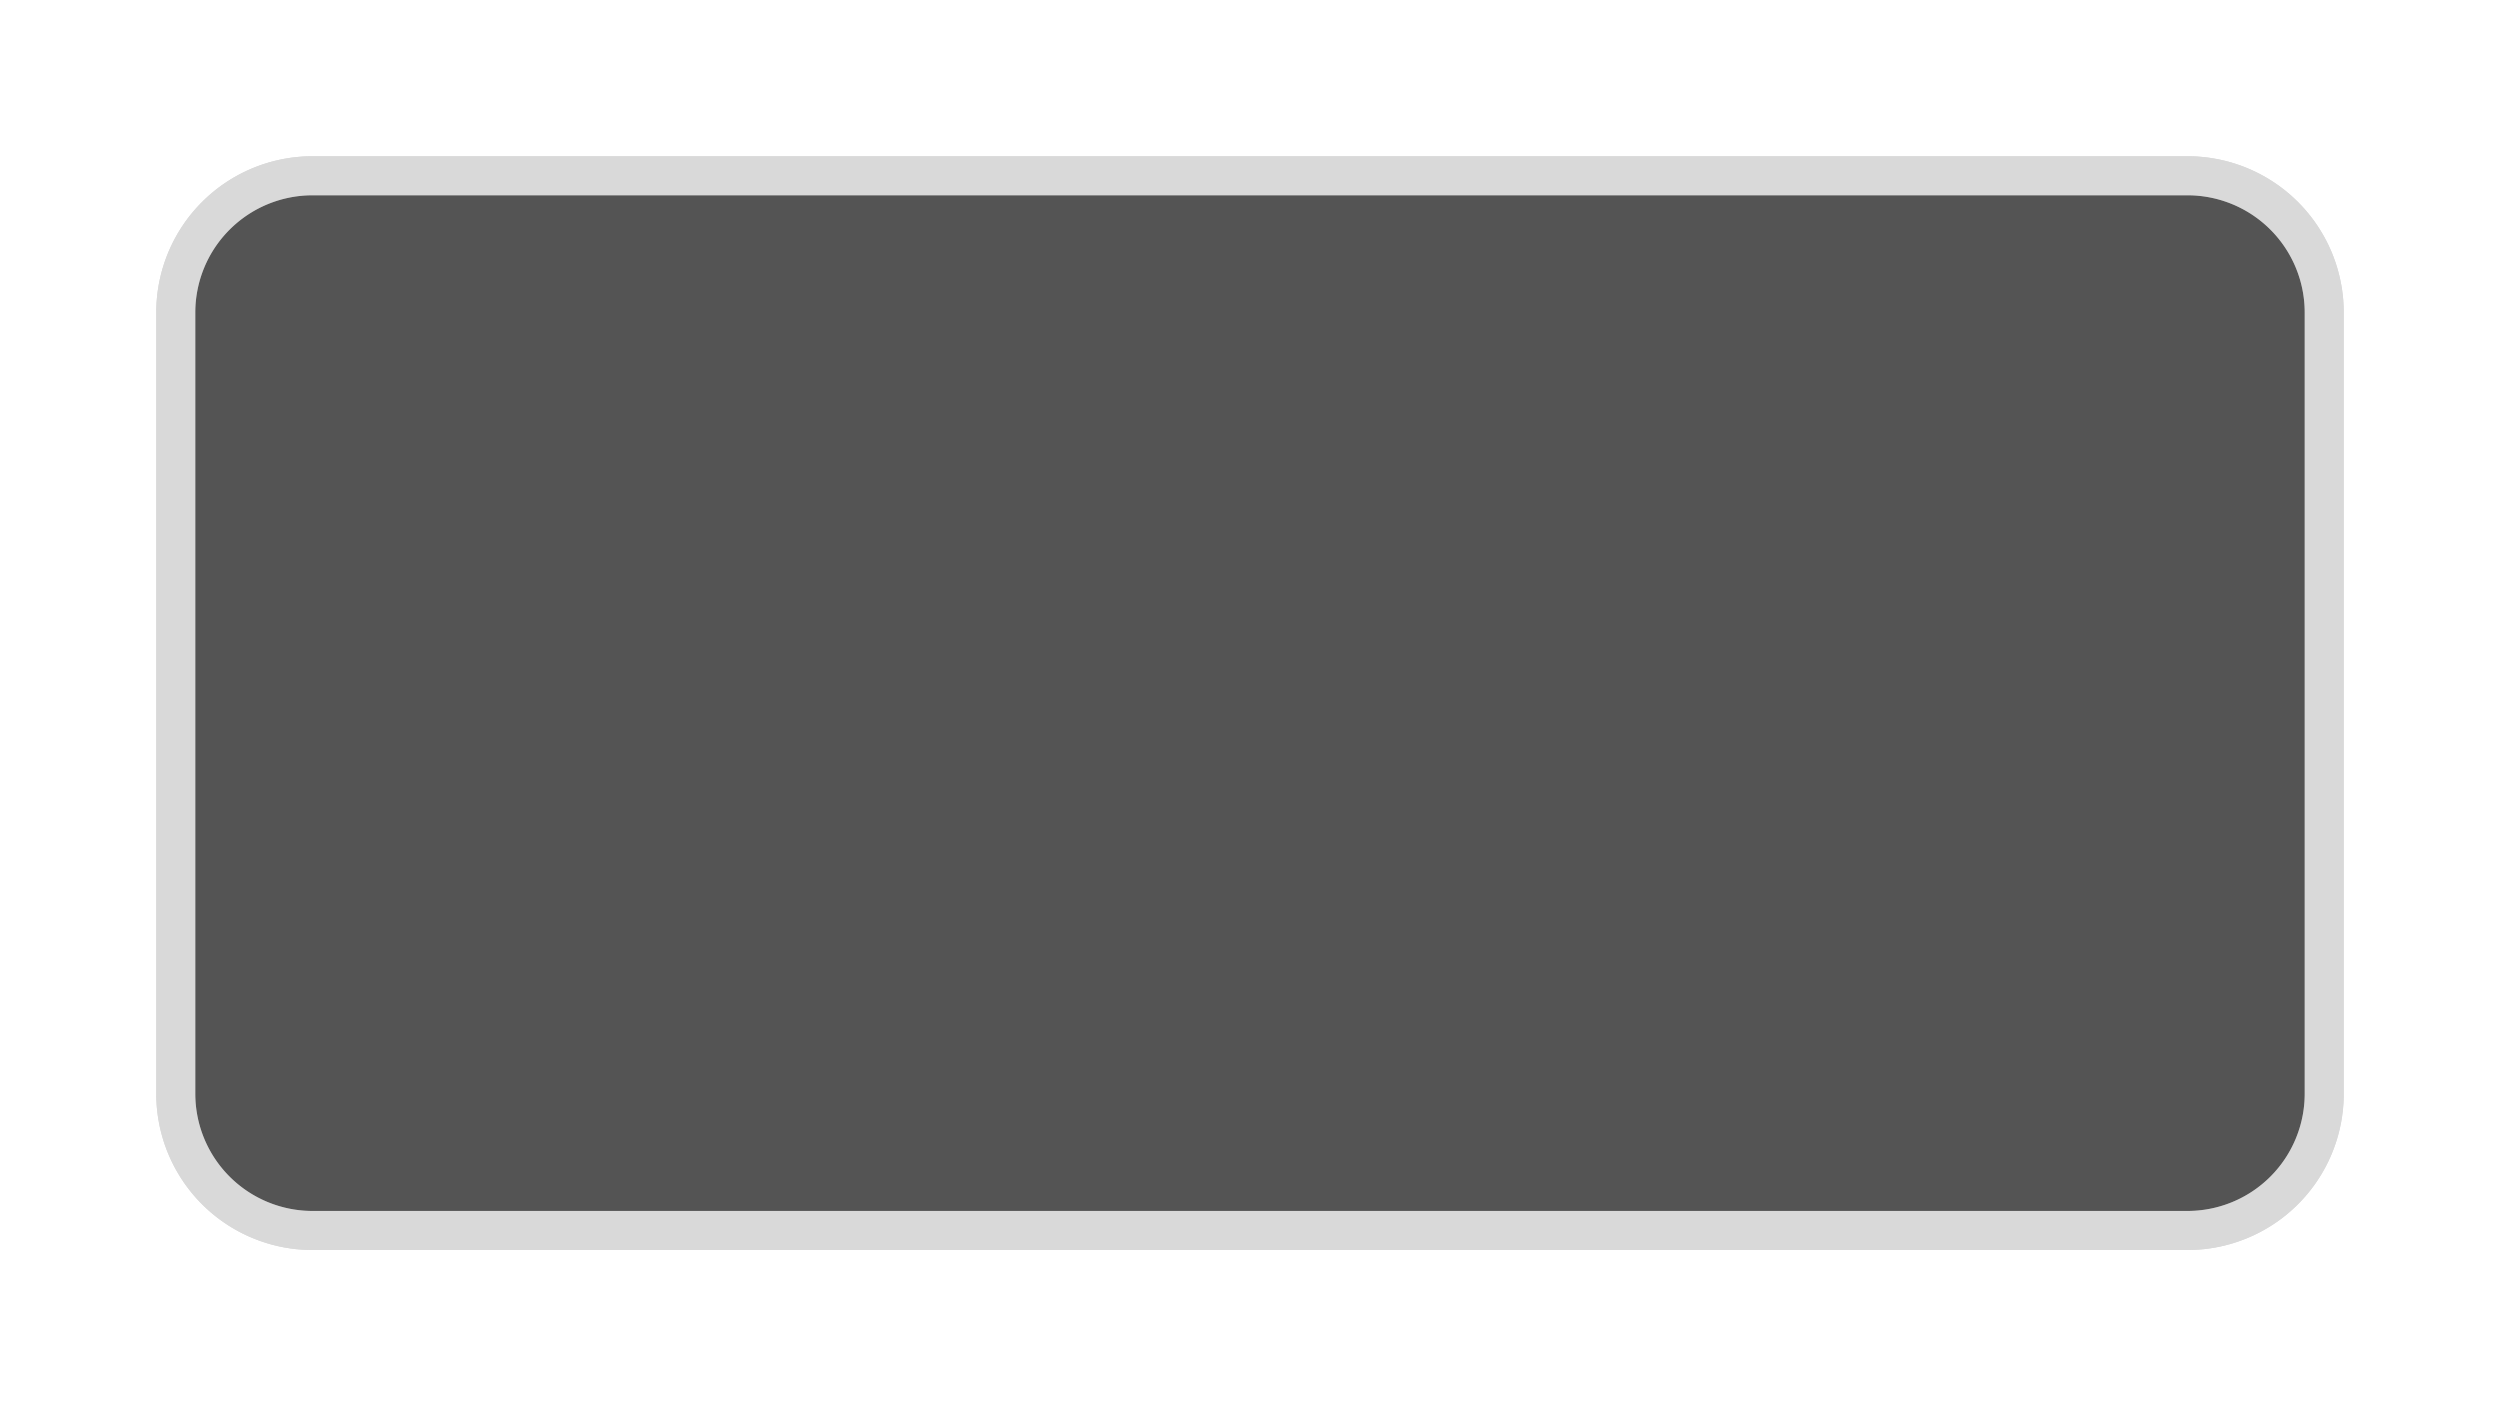 ﻿<?xml version="1.0" encoding="utf-8"?>
<svg version="1.1" xmlns:xlink="http://www.w3.org/1999/xlink" width="64px" height="36px" xmlns="http://www.w3.org/2000/svg">
  <defs>
    <filter x="947px" y="53px" width="64px" height="36px" filterUnits="userSpaceOnUse" id="filter145">
      <feOffset dx="0" dy="0" in="SourceAlpha" result="shadowOffsetInner" />
      <feGaussianBlur stdDeviation="2" in="shadowOffsetInner" result="shadowGaussian" />
      <feComposite in2="shadowGaussian" operator="atop" in="SourceAlpha" result="shadowComposite" />
      <feColorMatrix type="matrix" values="0 0 0 0 0  0 0 0 0 0  0 0 0 0 0  0 0 0 0.149 0  " in="shadowComposite" />
    </filter>
    <g id="widget146">
      <path d="M 951.5 61  A 3.5 3.5 0 0 1 955 57.5 L 1003 57.5  A 3.5 3.5 0 0 1 1006.5 61 L 1006.5 81  A 3.5 3.5 0 0 1 1003 84.5 L 955 84.5  A 3.5 3.5 0 0 1 951.5 81 L 951.5 61  Z " fill-rule="nonzero" fill="#000000" stroke="none" fill-opacity="0.427" />
      <path d="M 951.5 61  A 3.5 3.5 0 0 1 955 57.5 L 1003 57.5  A 3.5 3.5 0 0 1 1006.5 61 L 1006.5 81  A 3.5 3.5 0 0 1 1003 84.5 L 955 84.5  A 3.5 3.5 0 0 1 951.5 81 L 951.5 61  Z " stroke-width="1" stroke="#d9d9d9" fill="none" />
    </g>
  </defs>
  <g transform="matrix(1 0 0 1 -947 -53 )">
    <use xlink:href="#widget146" filter="url(#filter145)" />
    <use xlink:href="#widget146" />
  </g>
</svg>
